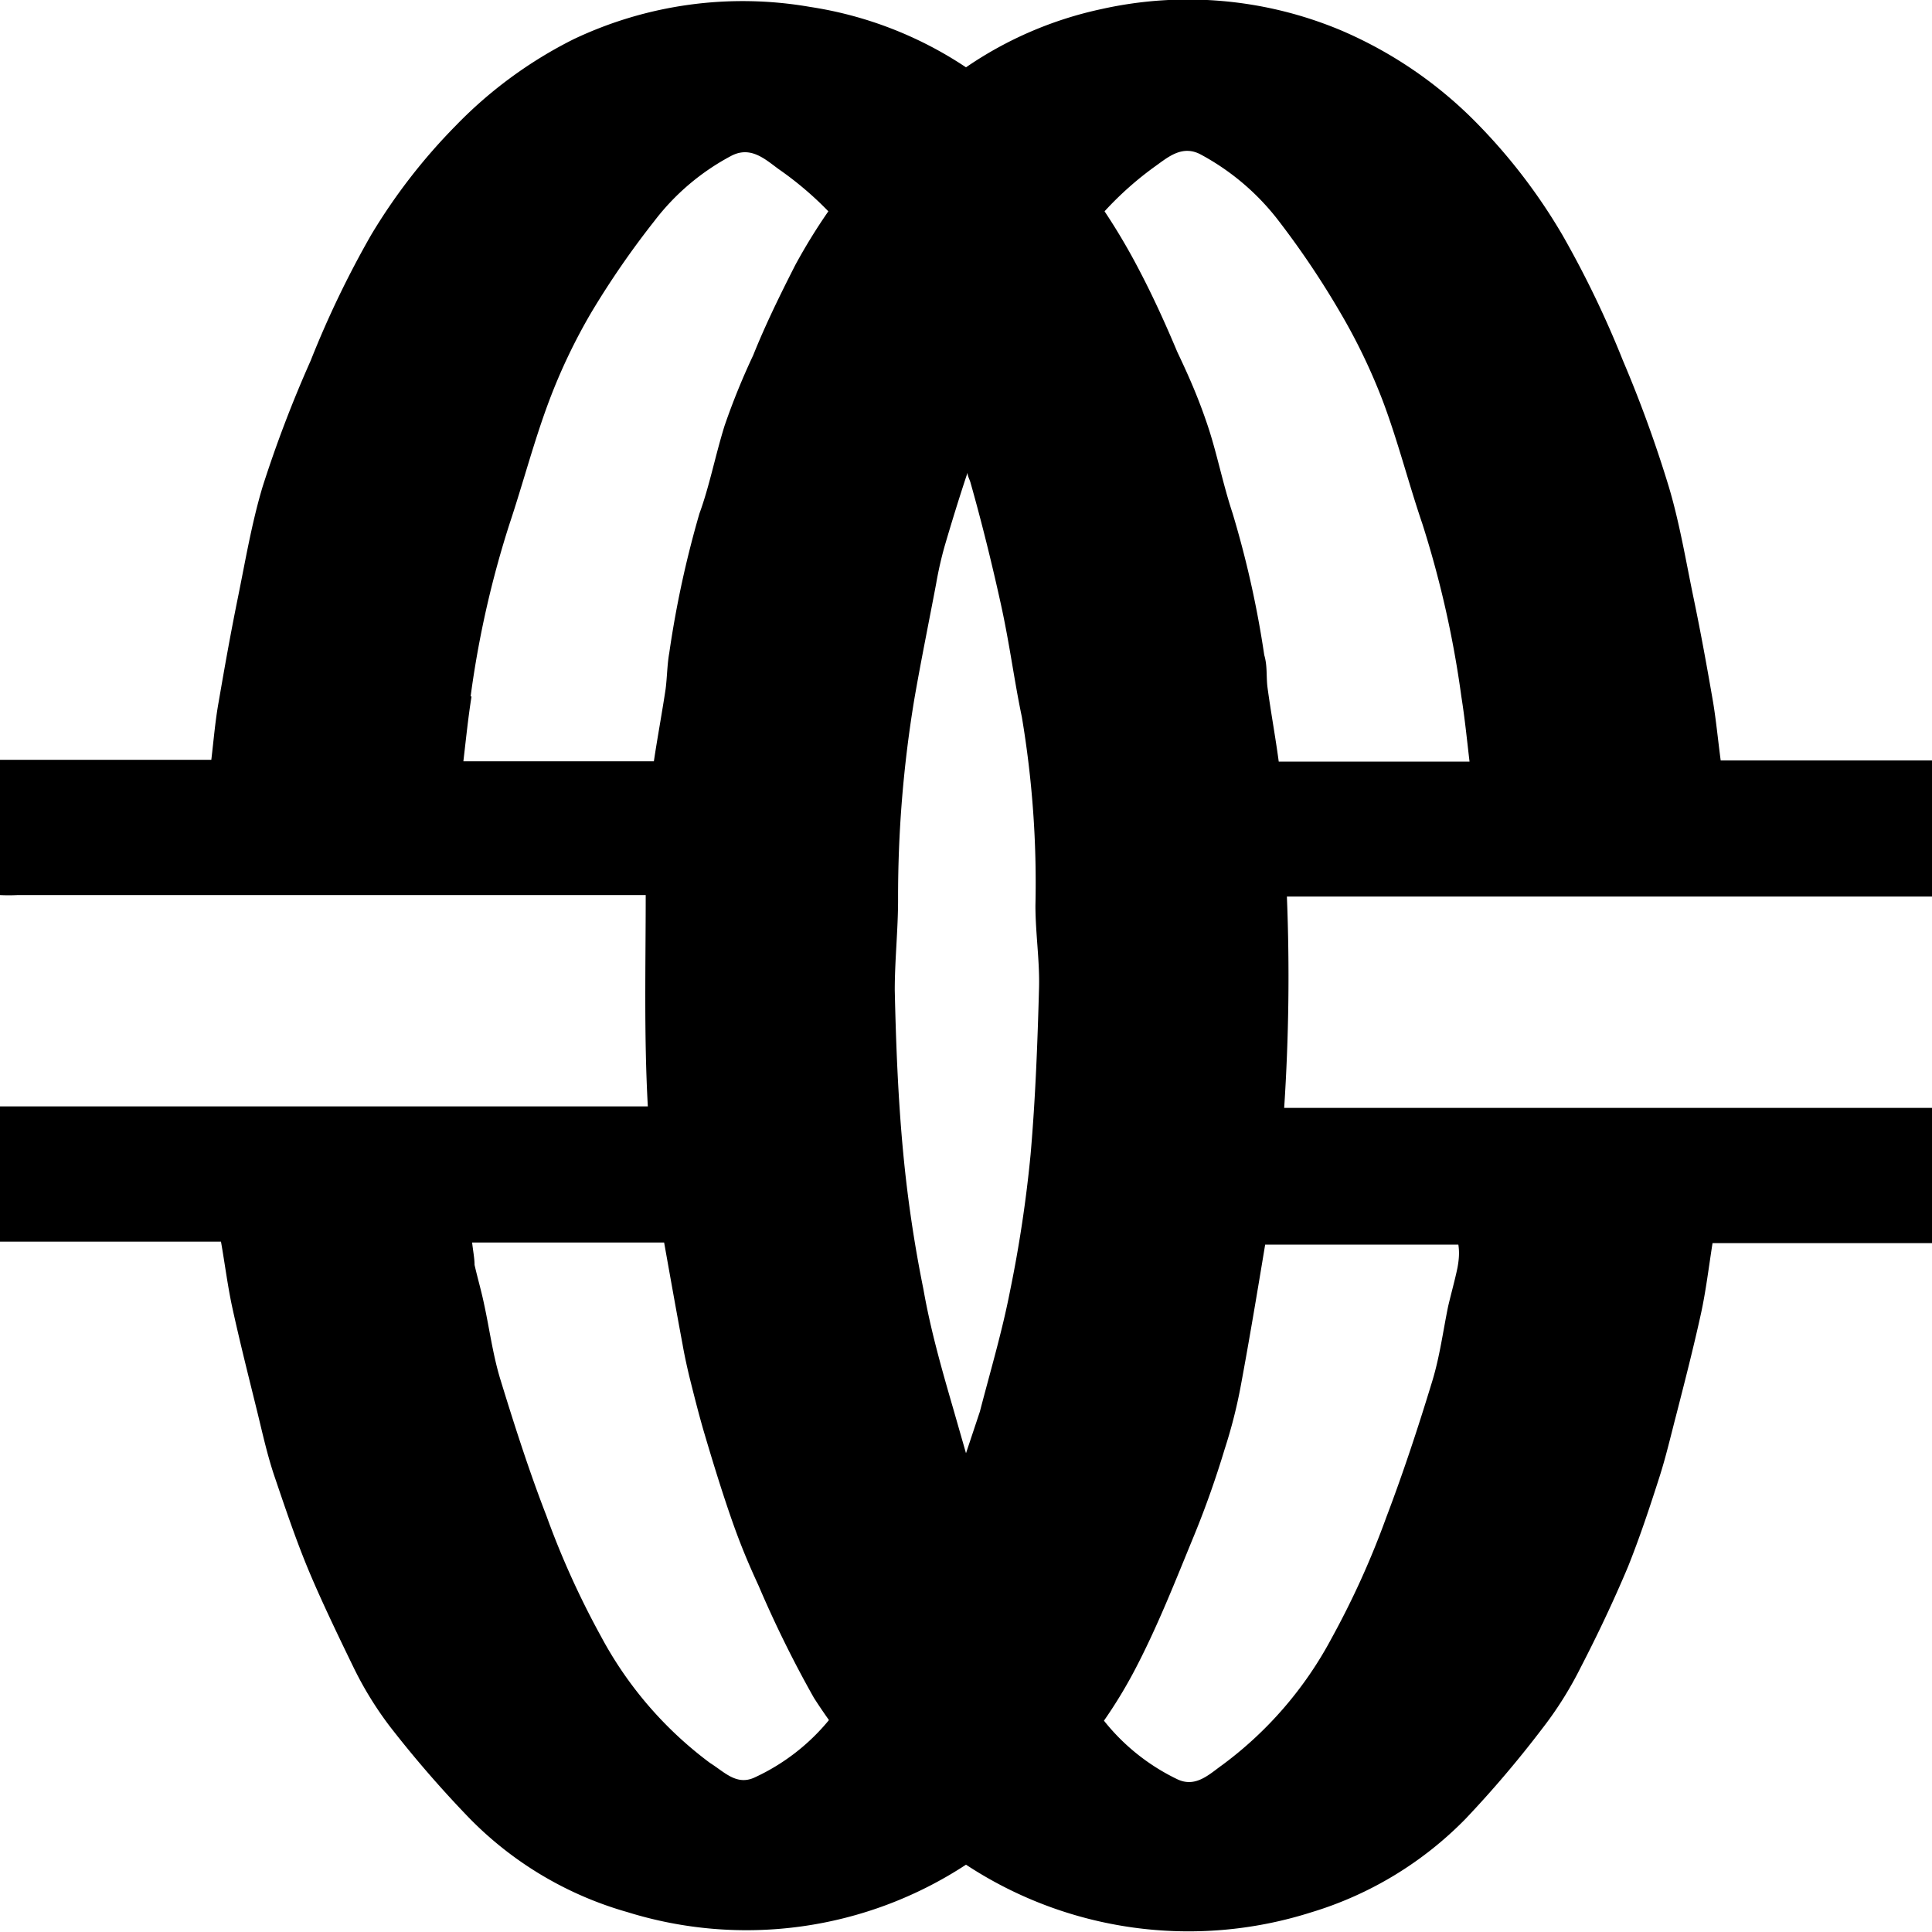 <svg id="Layer_1" data-name="Layer 1" xmlns="http://www.w3.org/2000/svg" viewBox="0 0 64 64"><path d="M42.54,36.7a66.11,66.11,0,0,0,.09-7H64V25.19H57c-.09-.68-.15-1.31-.25-1.92-.2-1.16-.41-2.32-.65-3.47s-.46-2.48-.82-3.68a41.75,41.75,0,0,0-1.52-4.18,33.13,33.13,0,0,0-2-4.15A18.87,18.87,0,0,0,49,4.16,14,14,0,0,0,44.41,1a13.12,13.12,0,0,0-7.92-.7A12.58,12.58,0,0,0,32,2.23a12.76,12.76,0,0,0-5.16-2A13.05,13.05,0,0,0,19,1.3a14.38,14.38,0,0,0-3.9,2.86,19.18,19.18,0,0,0-2.81,3.63,32.54,32.54,0,0,0-2,4.16A40.76,40.76,0,0,0,8.7,16.12c-.36,1.2-.57,2.45-.82,3.68s-.44,2.31-.64,3.47c-.11.61-.16,1.23-.24,1.9H0v4.48a5.65,5.65,0,0,0,.58,0H21.39c0,2.32-.06,4.64.07,7H.63l-.63,0v4.48l3.45,0H6.76c.19,0,.39,0,.56,0,.13.74.22,1.46.37,2.16.26,1.19.56,2.37.85,3.55.16.66.31,1.33.53,2,.34,1,.69,2.05,1.1,3.05s1,2.23,1.53,3.32a11.67,11.67,0,0,0,1.23,2,37.27,37.27,0,0,0,2.6,3,11.84,11.84,0,0,0,5.25,3.13A13.27,13.27,0,0,0,32,61.77a13.41,13.41,0,0,0,11.43,1.58,12,12,0,0,0,5.11-3.09,36.11,36.11,0,0,0,2.55-3,12.08,12.08,0,0,0,1.26-2c.57-1.1,1.1-2.22,1.58-3.36.4-1,.73-2,1.05-3,.21-.66.37-1.35.54-2,.29-1.13.58-2.26.83-3.4.16-.74.25-1.49.38-2.32H64V36.7ZM38.28,5.5c.42-.3.89-.71,1.5-.38a8.05,8.05,0,0,1,2.55,2.16,28.72,28.72,0,0,1,2.06,3.06,19.54,19.54,0,0,1,1.42,2.95c.5,1.33.85,2.72,1.31,4.07a33.82,33.82,0,0,1,1.29,5.72c.11.69.18,1.38.27,2.15H42.36c-.11-.82-.26-1.63-.37-2.44-.05-.36,0-.73-.11-1.09A33,33,0,0,0,40.83,17C40.5,16,40.31,15,40,14.08s-.62-1.62-1-2.42c-.42-1-.85-1.94-1.35-2.88A20.87,20.87,0,0,0,36.59,7,10.93,10.93,0,0,1,38.28,5.5ZM31.59,46.71c-.38-1.31-.76-2.63-1-4a43.2,43.2,0,0,1-.67-4.52c-.17-1.79-.24-3.6-.28-5.39,0-1,.11-2,.11-3a40,40,0,0,1,.54-6.65c.22-1.27.48-2.54.72-3.81a12.41,12.41,0,0,1,.28-1.24c.24-.82.49-1.63.76-2.44,0,.11.07.22.1.33.37,1.31.7,2.64,1,4s.44,2.52.7,3.76A33.14,33.14,0,0,1,34.3,30c0,.9.14,1.8.12,2.7-.05,1.85-.12,3.7-.28,5.54a42.84,42.84,0,0,1-.68,4.52c-.26,1.34-.65,2.65-1,4L32,48.14Zm-16-23.64a32.88,32.88,0,0,1,1.29-5.72c.45-1.35.81-2.74,1.31-4.07a19,19,0,0,1,1.41-2.95,28.68,28.68,0,0,1,2.07-3,7.79,7.79,0,0,1,2.54-2.16c.65-.35,1.13.1,1.58.43A11.12,11.12,0,0,1,27.44,7a19.13,19.13,0,0,0-1.09,1.77c-.51,1-1,2-1.4,3A23.16,23.16,0,0,0,24,14.11c-.31,1-.5,2-.83,2.9a33.83,33.83,0,0,0-1,4.62c-.07.39-.07.8-.12,1.19-.12.8-.27,1.6-.39,2.4H15.35C15.44,24.45,15.51,23.76,15.62,23.07ZM25,58.88c-.6.28-1-.18-1.48-.48a12.65,12.65,0,0,1-3.61-4.19,28.16,28.16,0,0,1-1.81-4c-.57-1.47-1.06-3-1.52-4.5-.25-.81-.36-1.66-.54-2.49-.09-.44-.22-.88-.32-1.32,0-.22-.05-.46-.08-.74H22c.2,1.12.4,2.25.61,3.37.06.35.14.71.22,1.05.15.6.3,1.2.47,1.79.28.95.57,1.9.89,2.83s.59,1.57.94,2.33a37.56,37.56,0,0,0,1.83,3.71c.16.25.33.5.5.74A6.94,6.94,0,0,1,25,58.88ZM48.28,42c-.09.43-.21.85-.31,1.28-.17.83-.28,1.68-.53,2.49-.46,1.51-.95,3-1.52,4.5a28.16,28.16,0,0,1-1.81,4,12.56,12.56,0,0,1-3.61,4.19c-.45.32-.9.78-1.52.47A6.93,6.93,0,0,1,36.57,57a15.62,15.62,0,0,0,1-1.64c.77-1.46,1.37-3,2-4.53.38-.93.71-1.87,1-2.83a16.68,16.68,0,0,0,.53-2.08c.29-1.56.55-3.12.81-4.69v0h6.4C48.35,41.49,48.33,41.73,48.28,42Z"/></svg>